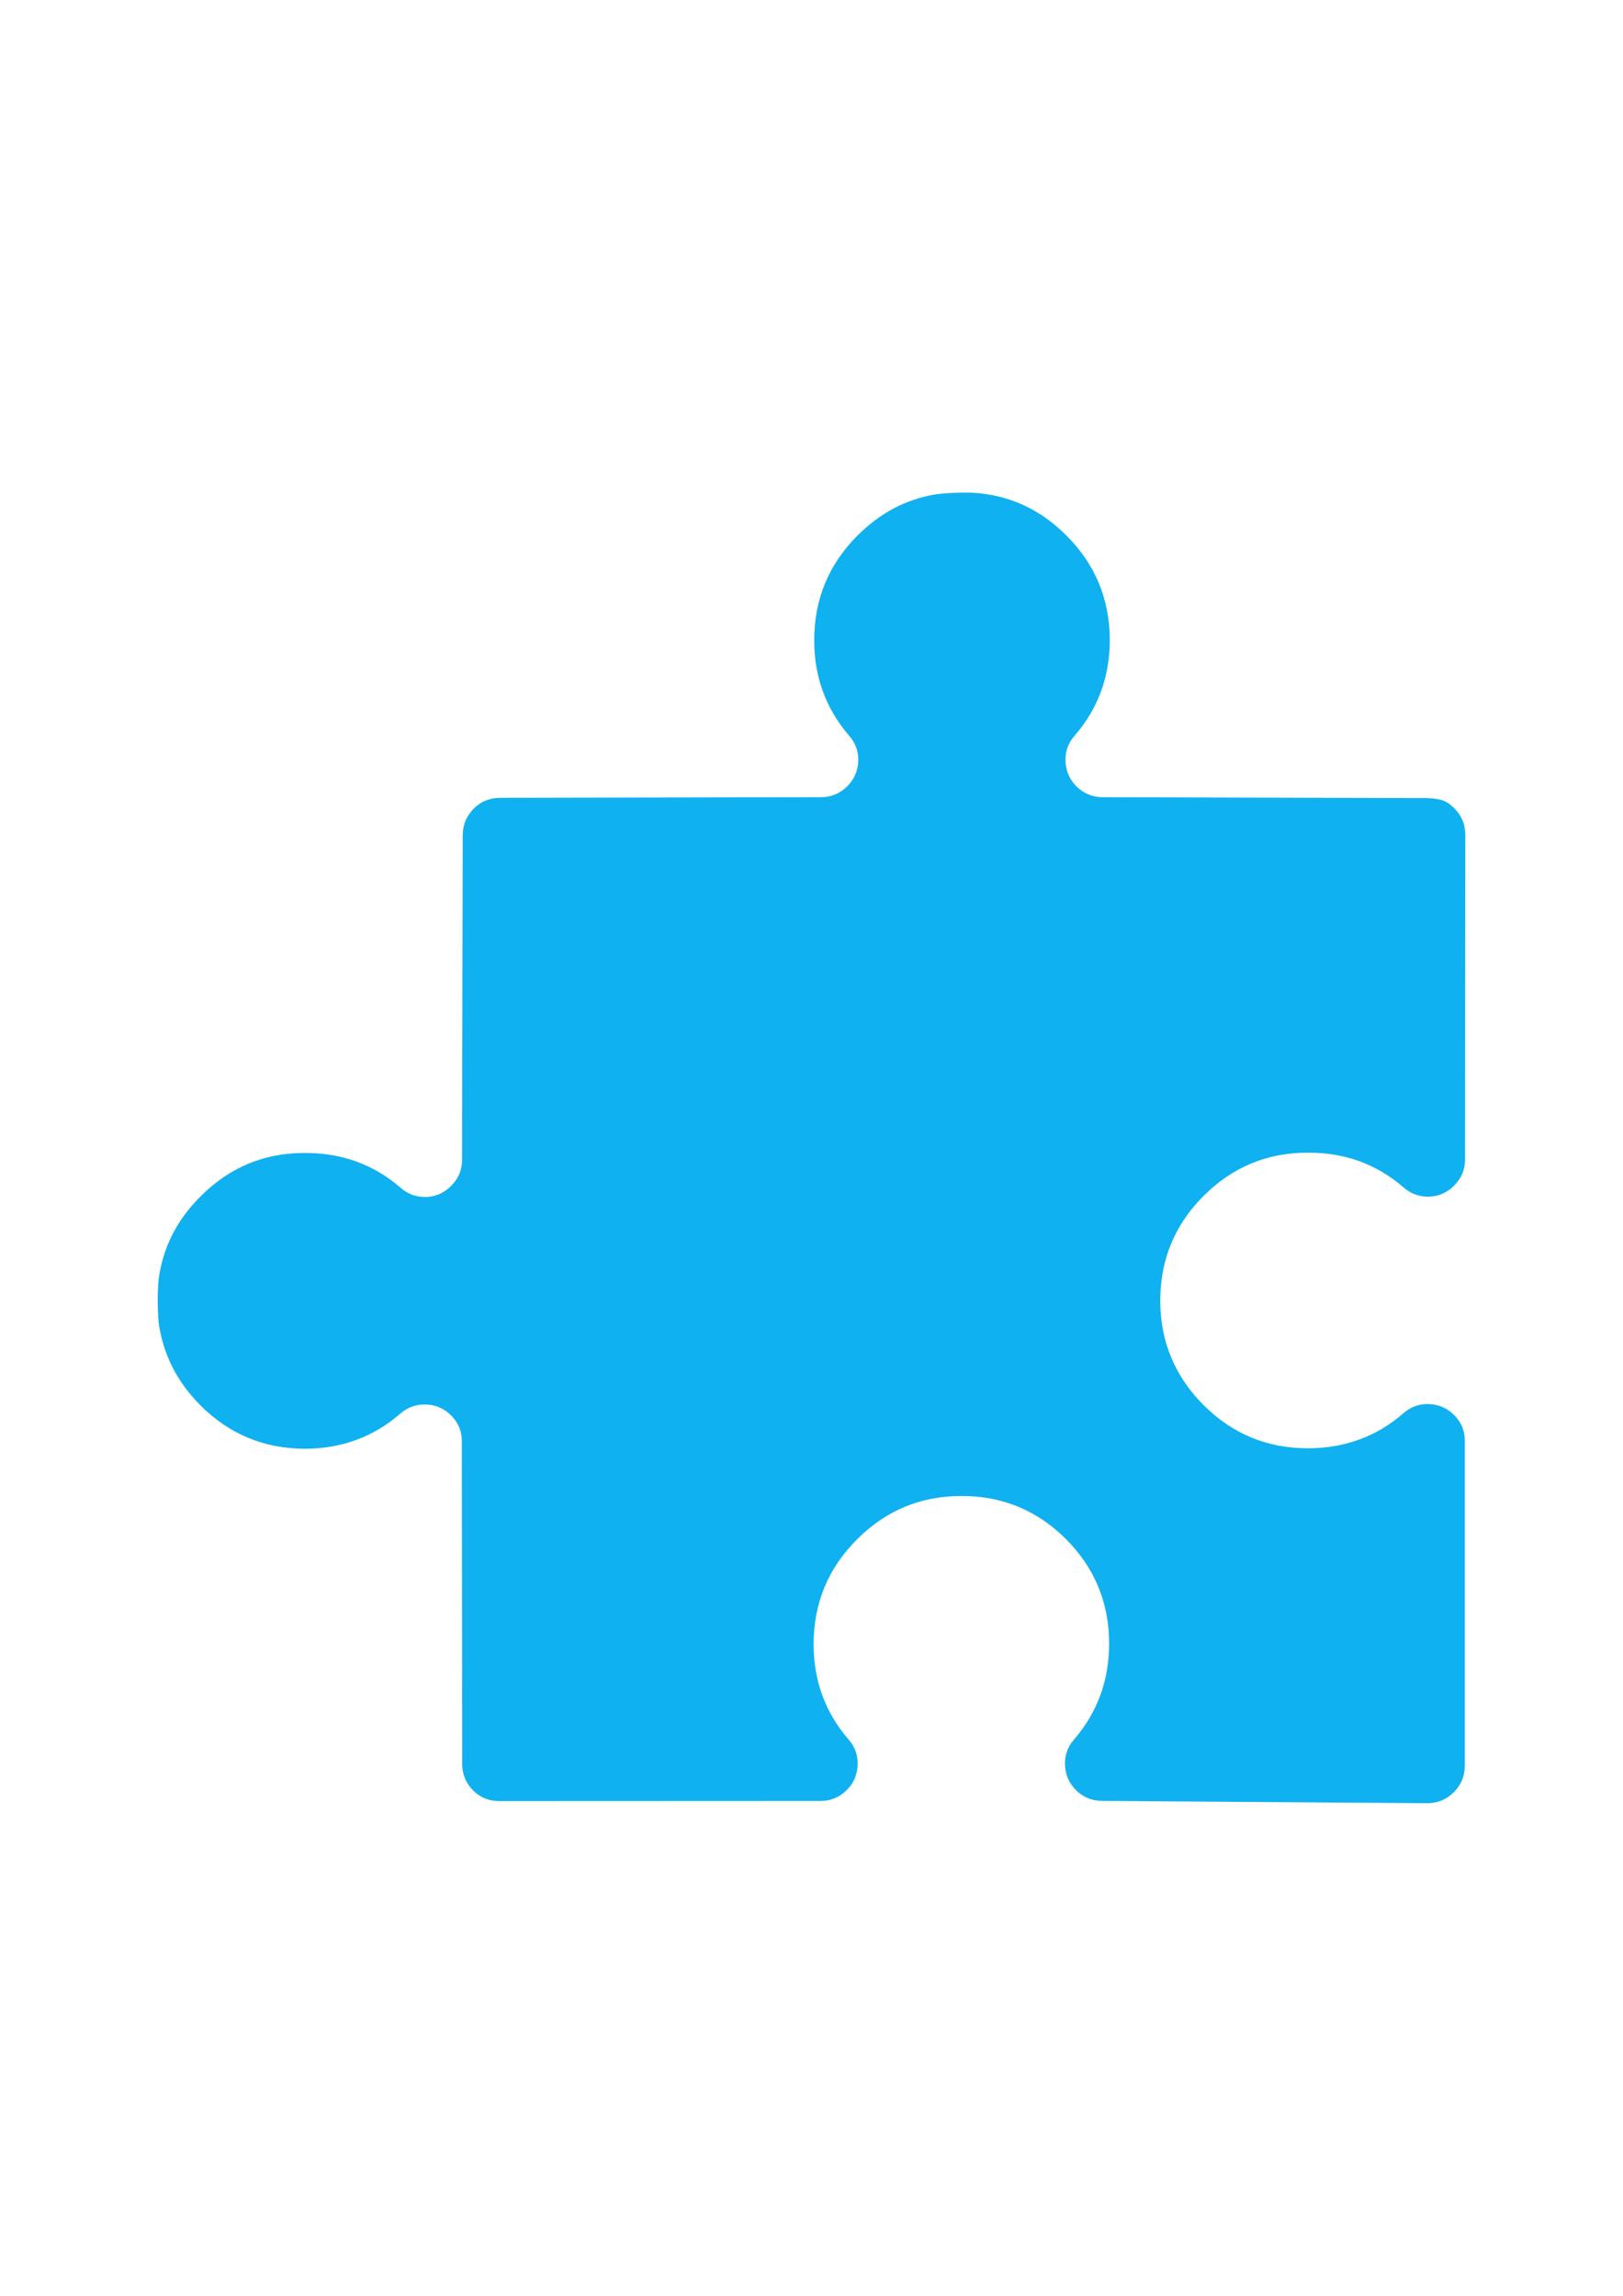 <?xml version="1.0" encoding="UTF-8" standalone="no"?>
<!-- Created with Inkscape (http://www.inkscape.org/) -->

<svg
   xmlns:dc="http://purl.org/dc/elements/1.1/"
   xmlns:cc="http://creativecommons.org/ns#"
   xmlns:rdf="http://www.w3.org/1999/02/22-rdf-syntax-ns#"
   xmlns:svg="http://www.w3.org/2000/svg"
   xmlns="http://www.w3.org/2000/svg"
   xmlns:sodipodi="http://sodipodi.sourceforge.net/DTD/sodipodi-0.dtd"
   xmlns:inkscape="http://www.inkscape.org/namespaces/inkscape"
   width="744.094"
   height="1052.362"
   id="svg3962"
   version="1.1"
   inkscape:version="0.48.4 r9939"
   sodipodi:docname="exercise.svg">
  <defs
     id="defs3964" />
  <sodipodi:namedview
     id="base"
     pagecolor="#ffffff"
     bordercolor="#666666"
     borderopacity="1.0"
     inkscape:pageopacity="0.0"
     inkscape:pageshadow="2"
     inkscape:zoom="0.35"
     inkscape:cx="39.285714"
     inkscape:cy="520"
     inkscape:document-units="px"
     inkscape:current-layer="layer1"
     showgrid="false"
     inkscape:window-width="1920"
     inkscape:window-height="1007"
     inkscape:window-x="0"
     inkscape:window-y="24"
     inkscape:window-maximized="1" />
  <g
     inkscape:label="Layer 1"
     inkscape:groupmode="layer"
     id="layer1">
    <path
       style="fill:#00acef;fill-opacity:0.941"
       d="m 445.581,225.807 c -0.982,0 -1.973,0.003 -2.969,0 -5.011,0 -9.769,0.219 -14.406,0.937 -13.32,2.335 -24.904,8.601 -35.062,18.719 -13.241,13.256 -19.812,29.233 -19.844,47.844 -0.068,16.833 5.287,31.463 15.938,43.843 3.051,3.425 4.425,7.395 4.25,12 -0.281,4.573 -2.03,8.393 -5.313,11.532 -3.282,3.147 -7.241,4.718 -11.782,4.75 l -147.219,0.281 c -4.732,0.069 -8.733,1.671 -12,4.969 -3.362,3.425 -4.984,7.4 -5.032,12.124 l -0.315,148.688 c 0.068,4.605 -1.524,8.482 -4.718,11.813 -3.115,3.298 -6.976,5.128 -11.469,5.375 l -0.069,0 c -4.494,0.13 -8.48,-1.174 -11.938,-4.25 -12.325,-10.675 -26.931,-15.969 -43.812,-15.938 -18.706,-0.069 -34.635,6.65 -47.875,19.907 -10.906,10.827 -17.354,23.59 -19.25,38.281 -0.212,3.115 -0.425,6.359 -0.377,9.625 0,3.266 0.144,6.423 0.377,9.594 1.912,14.627 8.361,27.391 19.188,38.281 13.225,13.257 29.193,19.803 47.875,19.907 16.762,-0.069 31.442,-5.347 43.75,-16.094 3.513,-2.988 7.489,-4.451 12.063,-4.156 4.524,0.164 8.344,1.951 11.531,5.281 3.155,3.258 4.736,7.153 4.625,11.75 l 0.185,147.719 c 0,4.669 1.671,8.701 4.938,12.063 3.394,3.402 7.393,4.937 12.125,4.937 l 147.125,-0.062 c 4.573,0 8.53,-1.54 11.813,-4.719 3.282,-3.083 5.018,-6.959 5.281,-11.5 0.212,-4.605 -1.159,-8.542 -4.219,-12.031 -10.659,-12.356 -16.016,-26.979 -15.969,-43.812 0.096,-18.706 6.649,-34.587 19.907,-47.844 13.272,-13.257 29.248,-19.939 47.906,-19.875 18.738,-0.069 34.705,6.605 47.906,19.75 13.217,13.257 19.781,29.296 19.781,47.907 0,16.865 -5.356,31.446 -16.032,43.906 -3.003,3.434 -4.458,7.436 -4.187,11.938 0.199,4.509 1.982,8.448 5.312,11.562 l -0.096,-0.034 c 3.283,3.155 7.281,4.687 11.75,4.719 l 149.219,1.063 c 4.764,-0.041 8.739,-1.701 12.094,-5.063 2.087,-2.159 3.58,-4.543 4.313,-7.187 0.452,-1.585 0.658,-3.145 0.687,-4.938 l 0,-148.75 c 0.069,-4.59 -1.49,-8.428 -4.656,-11.75 l 0,0 c -3.181,-3.277 -7.005,-5.004 -11.5,-5.25 l -0.069,0 c -4.509,-0.247 -8.424,1.2 -11.969,4.219 -12.309,10.739 -27.043,16.032 -43.781,16.032 -18.674,0 -34.618,-6.619 -47.875,-19.875 -13.121,-13.193 -19.765,-29.13 -19.782,-47.875 0.068,-18.714 6.588,-34.657 19.844,-47.906 13.265,-13.256 29.239,-19.907 47.938,-19.843 16.866,-0.069 31.361,5.198 43.781,15.937 3.434,3.036 7.404,4.346 11.937,4.219 4.573,-0.247 8.432,-2.077 11.531,-5.375 3.163,-3.298 4.767,-7.239 4.719,-11.813 l 0.096,-148.719 c 0,-4.724 -1.64,-8.734 -4.938,-12 -1.569,-1.618 -2.958,-2.596 -4.313,-3.282 -2.063,-0.9 -4.816,-1.405 -8.219,-1.5 l -148.781,-0.404 c -4.486,0 -8.42,-1.604 -11.75,-4.688 -3.219,-3.171 -5.035,-6.958 -5.25,-11.562 -0.233,-4.509 1.129,-8.606 4.156,-11.969 10.787,-12.412 16.069,-27.01 16.125,-43.843 -0.068,-18.642 -6.618,-34.658 -19.875,-47.875 -11.432,-11.48 -24.878,-17.98 -40.406,-19.438 -0.984,-0.082 -1.956,-0.164 -2.938,-0.185 z"
       id="path5482-6"
       inkscape:connector-curvature="0" />
  </g>
</svg>
